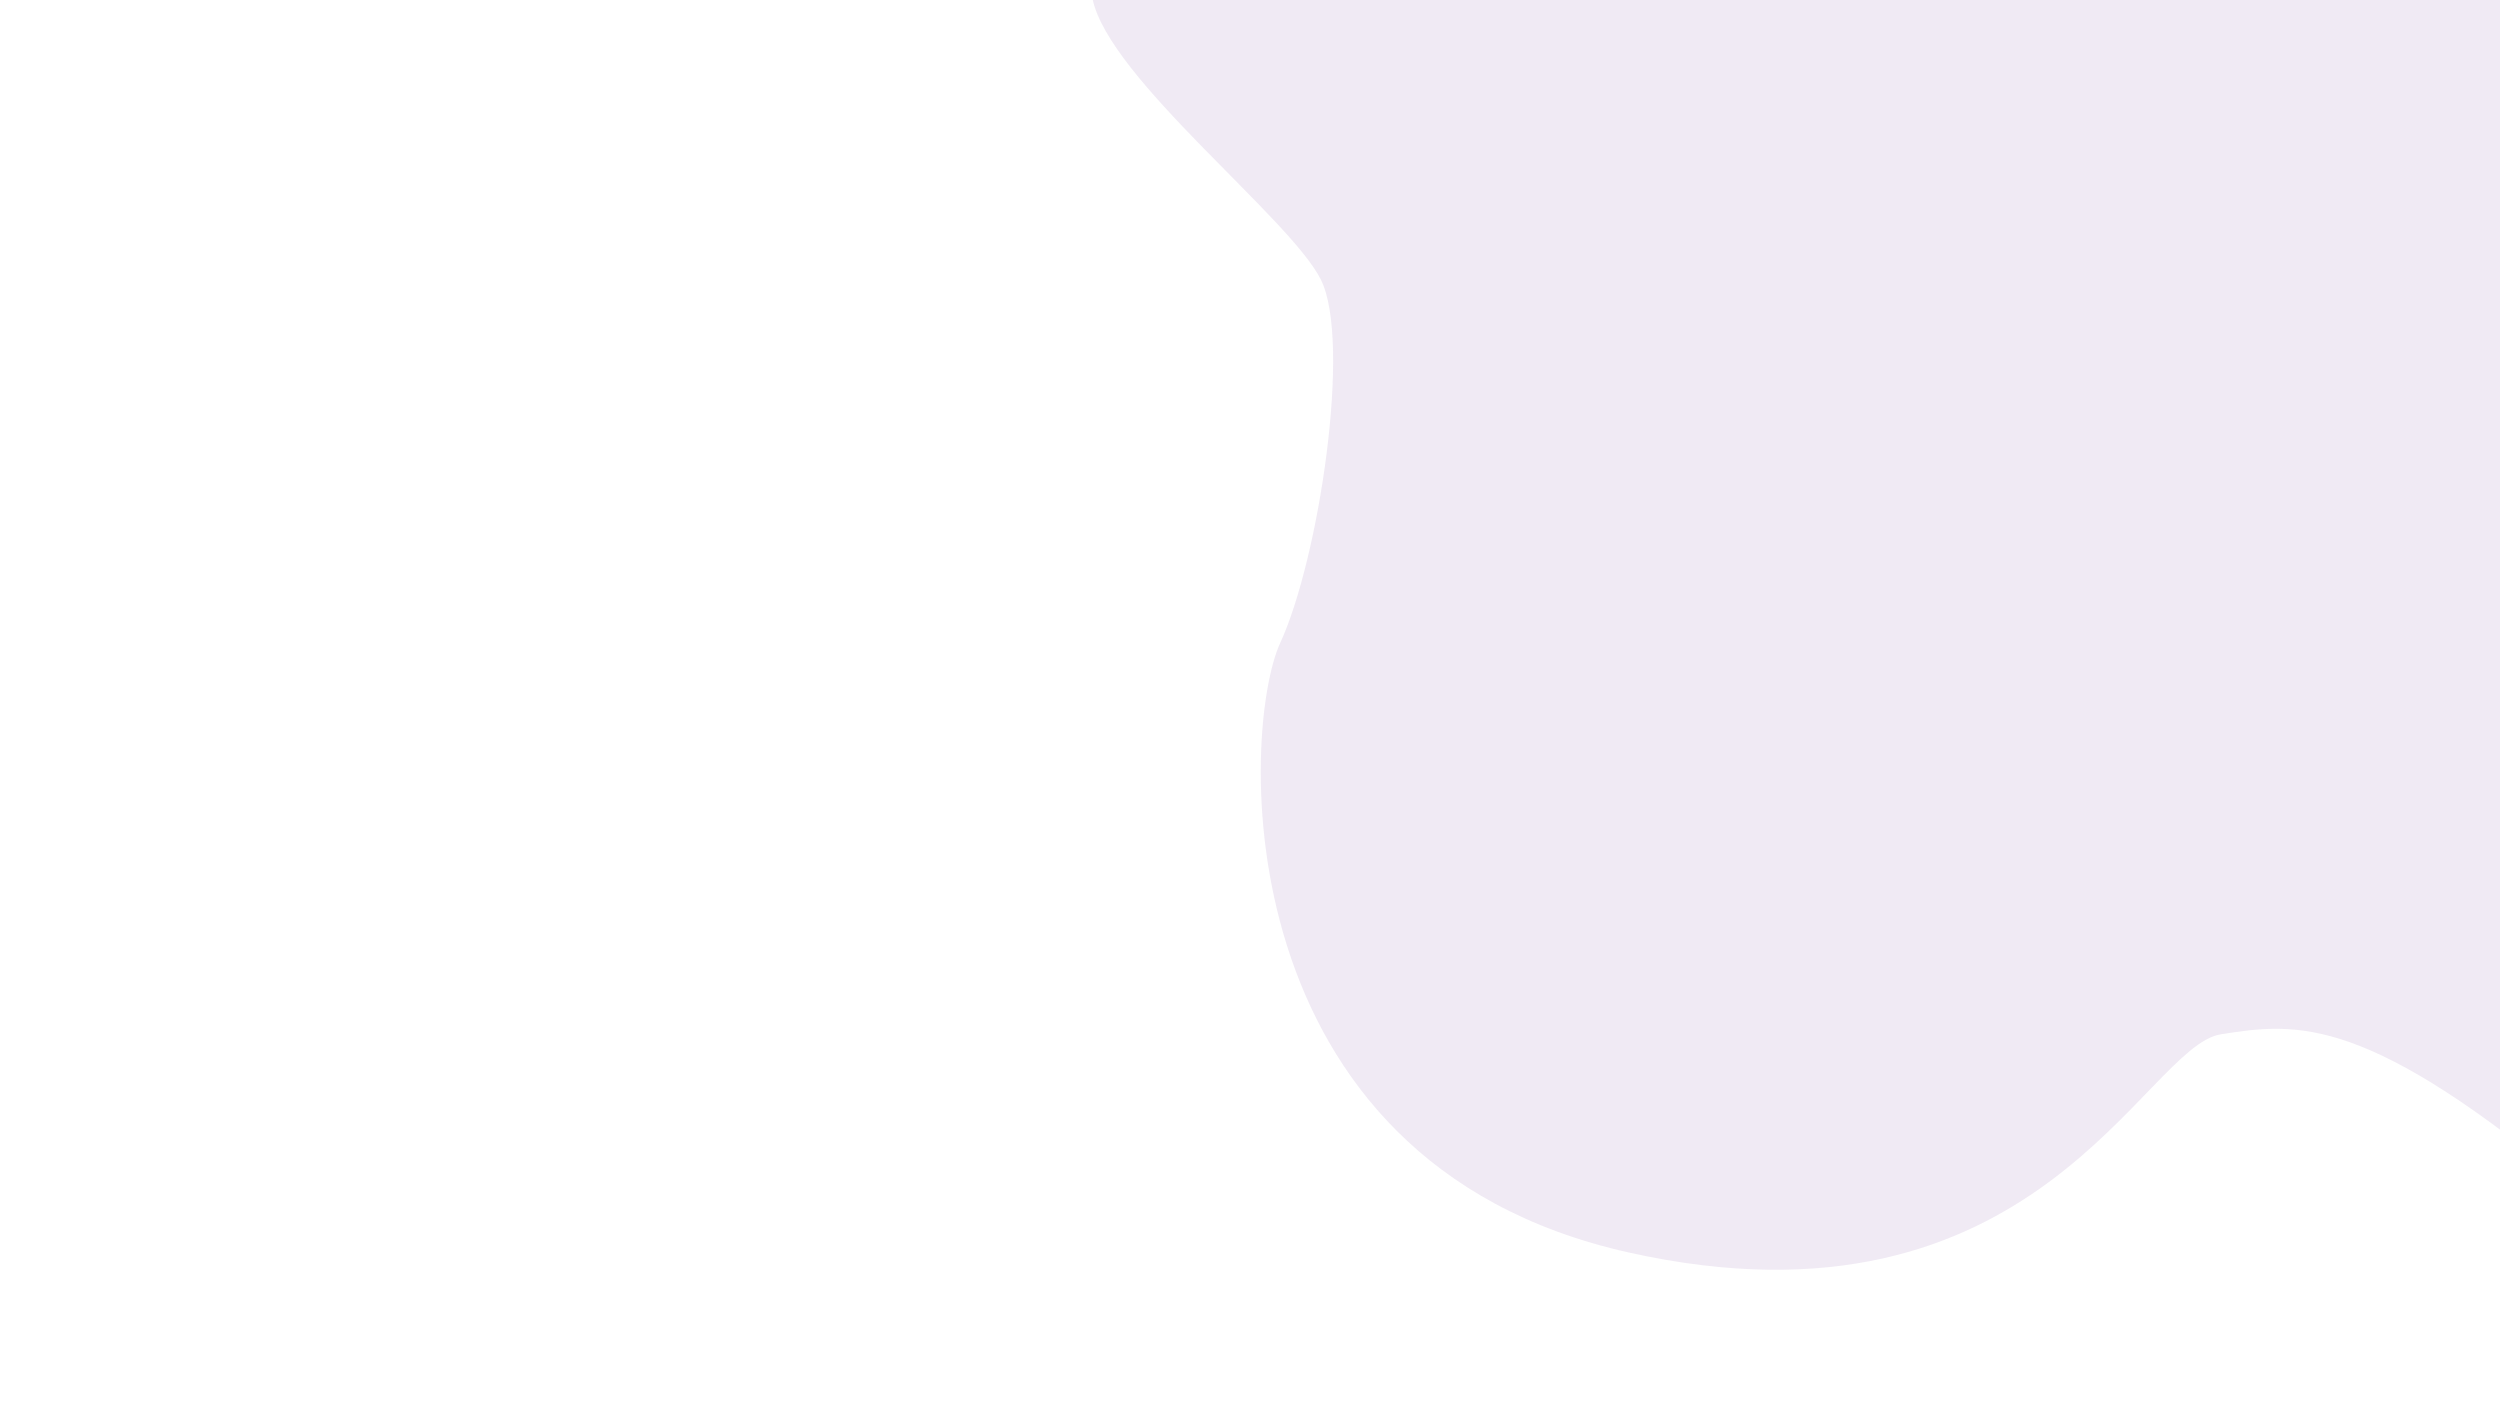 <?xml version="1.0" encoding="utf-8"?>
<!-- Generator: Adobe Illustrator 16.0.0, SVG Export Plug-In . SVG Version: 6.00 Build 0)  -->
<!DOCTYPE svg PUBLIC "-//W3C//DTD SVG 1.1//EN" "http://www.w3.org/Graphics/SVG/1.1/DTD/svg11.dtd">
<svg version="1.1" id="katman_2" xmlns="http://www.w3.org/2000/svg" xmlns:xlink="http://www.w3.org/1999/xlink" x="0px" y="0px"
	 width="1920px" height="1080px" viewBox="0 0 1920 1080" enable-background="new 0 0 1920 1080" xml:space="preserve">
<path opacity="0.1" fill="#662D91" d="M838.718-205.869c0,0-12.46,143.845,0.356,205.082
	c12.818,61.239,151.611,168.056,175.345,215.525c23.737,47.469-1.335,214.093-31.241,279.13
	c-29.906,65.038-45.527,398.281,267.781,468.063c313.309,69.783,395.219-158.074,454.558-167.569
	c59.341-9.496,113.229-15.203,277.479,123.413C2147.246,1056.391,1983.008-213,1983.008-213H832.309L838.718-205.869z"/>
</svg>
